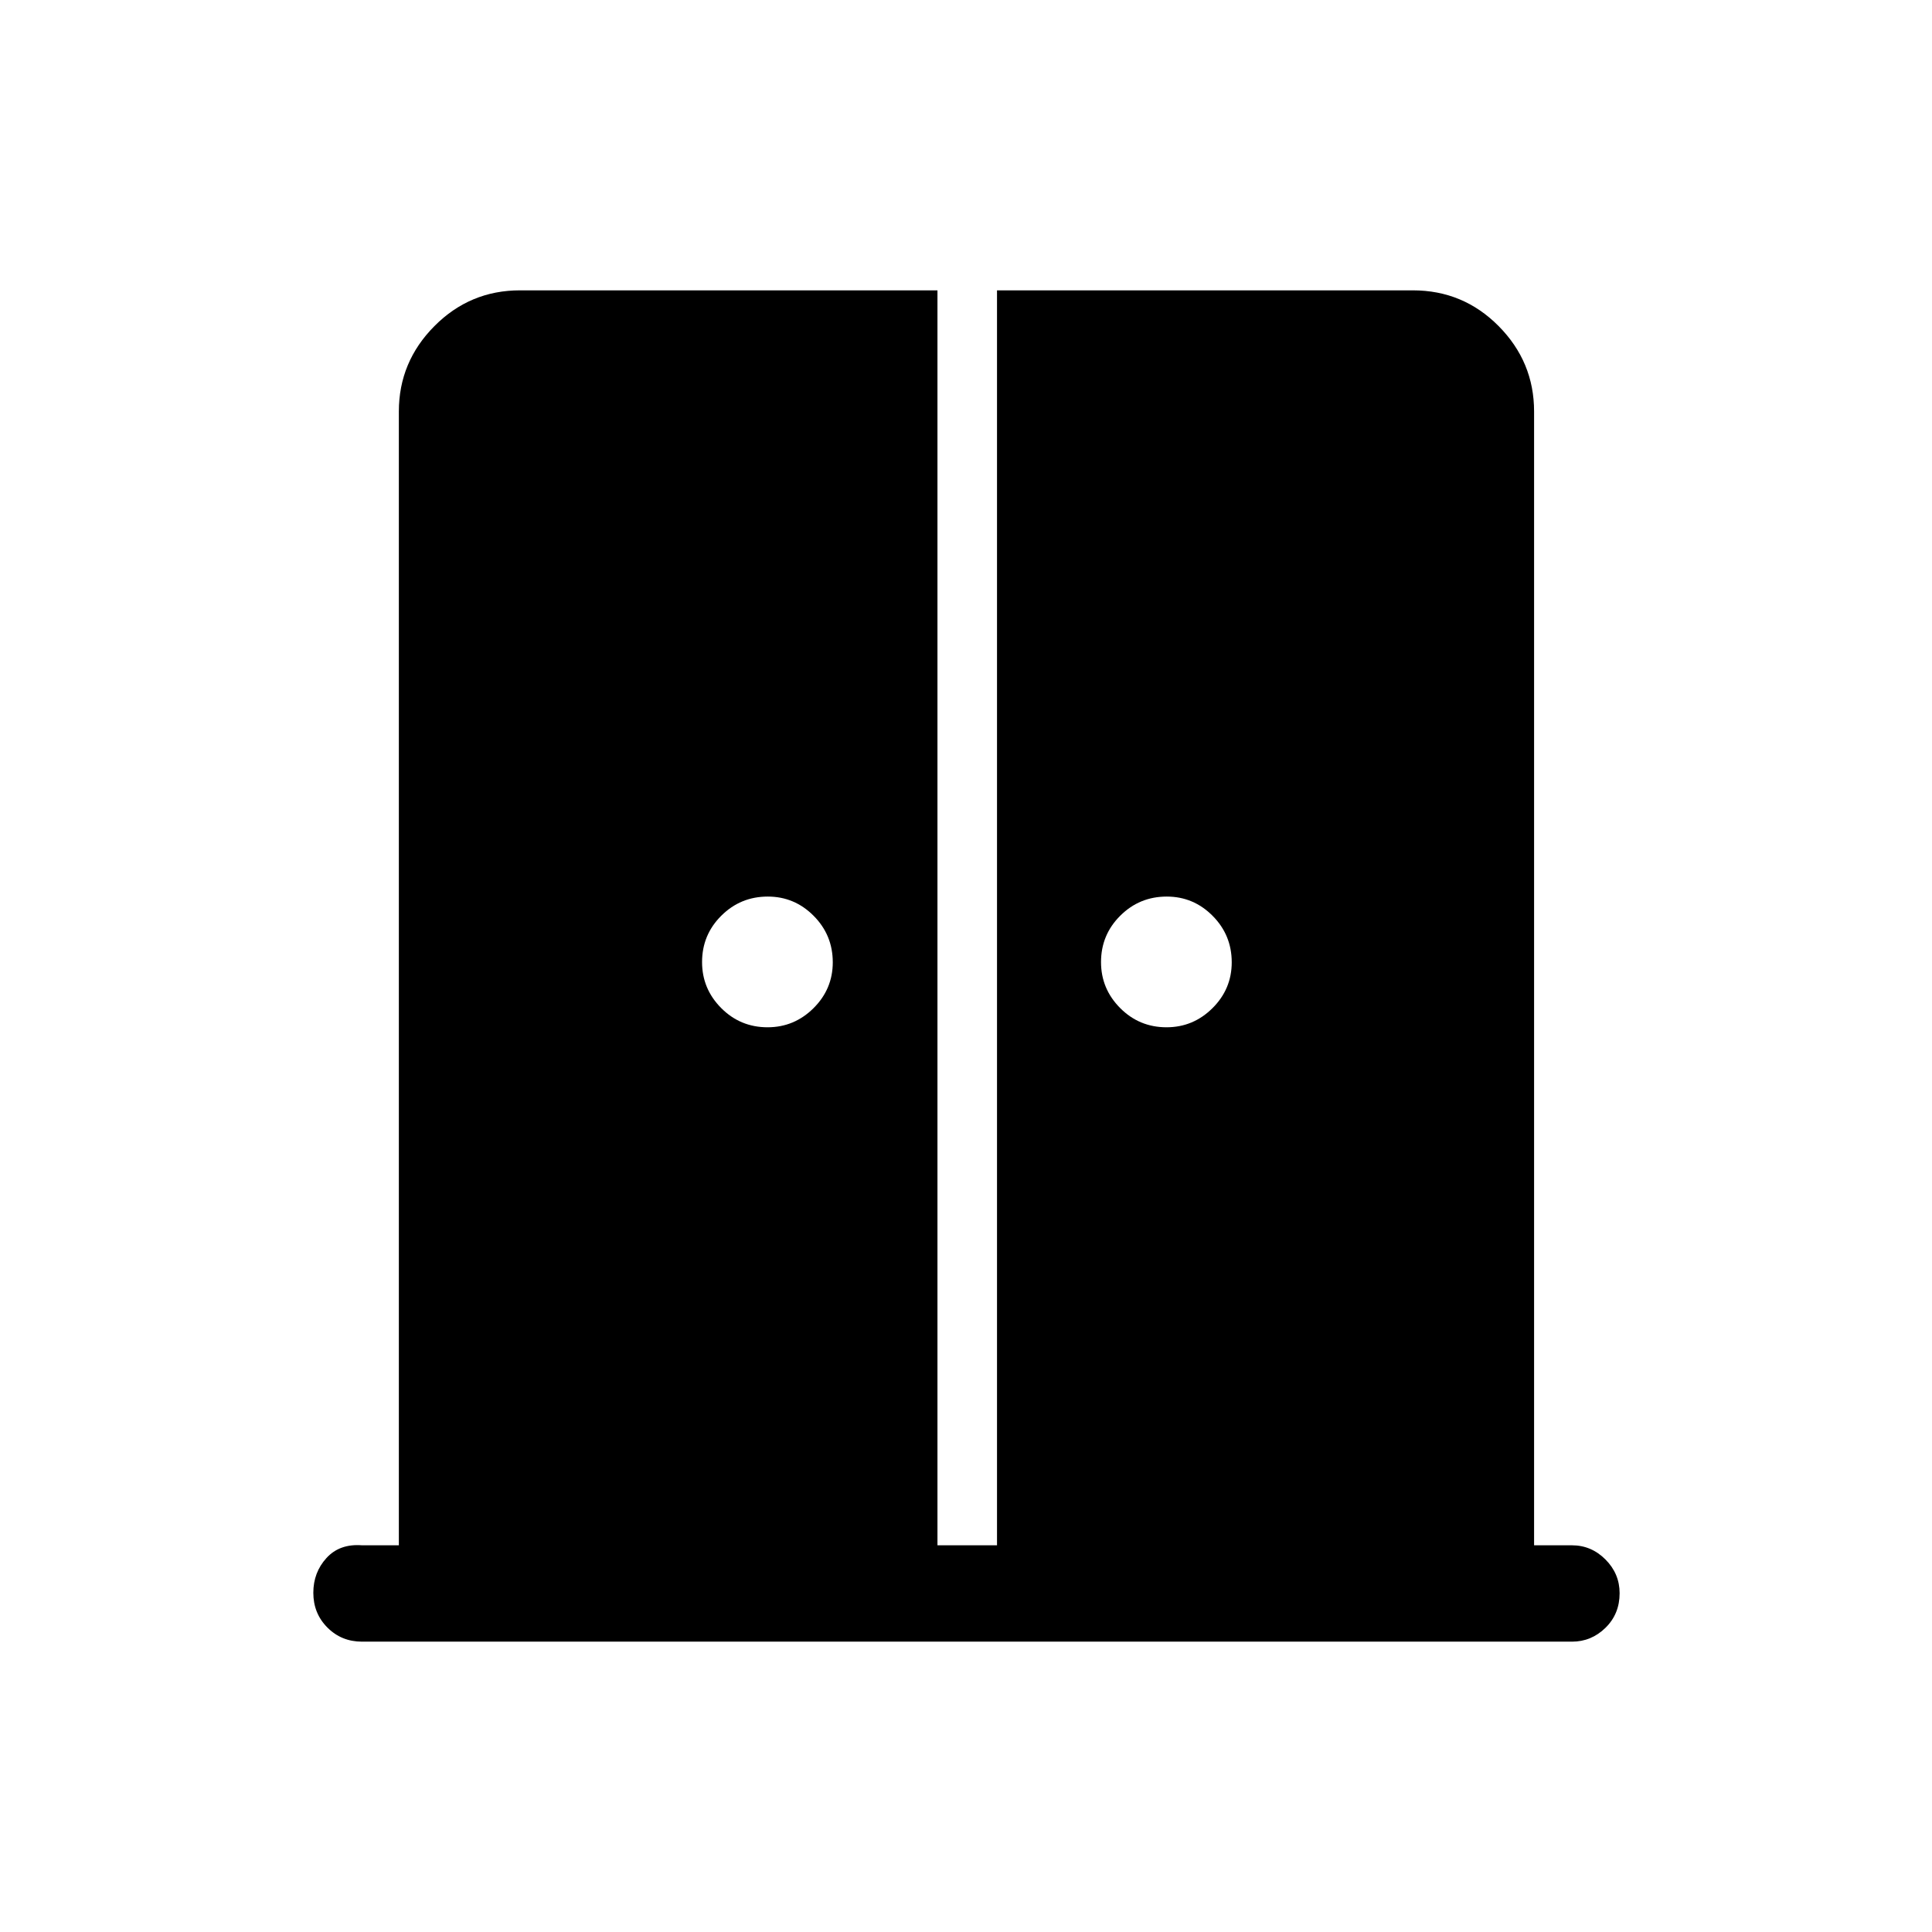 <svg xmlns="http://www.w3.org/2000/svg" height="40" viewBox="0 -960 960 960" width="40"><path d="M381.4-449.55q13.28 0 22.84-9.51 9.56-9.5 9.56-22.78 0-13.54-9.51-23.1-9.5-9.56-22.79-9.56-13.54 0-23.09 9.51-9.56 9.5-9.56 23.04 0 13.28 9.5 22.84 9.51 9.56 23.05 9.56Zm198.24 0q13.28 0 22.84-9.51 9.56-9.5 9.56-22.78 0-13.54-9.51-23.1-9.5-9.56-22.79-9.56-13.54 0-23.09 9.51-9.56 9.5-9.56 23.04 0 13.28 9.5 22.84 9.51 9.56 23.05 9.56ZM179.9-144.27q-10.24 0-17.22-7.02-6.99-7.01-6.99-17.27 0-10.11 6.54-17.28 6.54-7.17 17.67-6.31h18.29v-563.39q0-24.63 17.66-42.41 17.65-17.78 42.54-17.78h207.43v623.58h29.59v-623.58h206.61q25.05 0 42.66 17.78 17.6 17.78 17.6 42.41v563.39h18.82q9.63 0 16.66 7.06 7.02 7.06 7.02 16.75 0 10.29-7.02 17.18-7.03 6.89-16.66 6.89H179.9Z"/></svg>